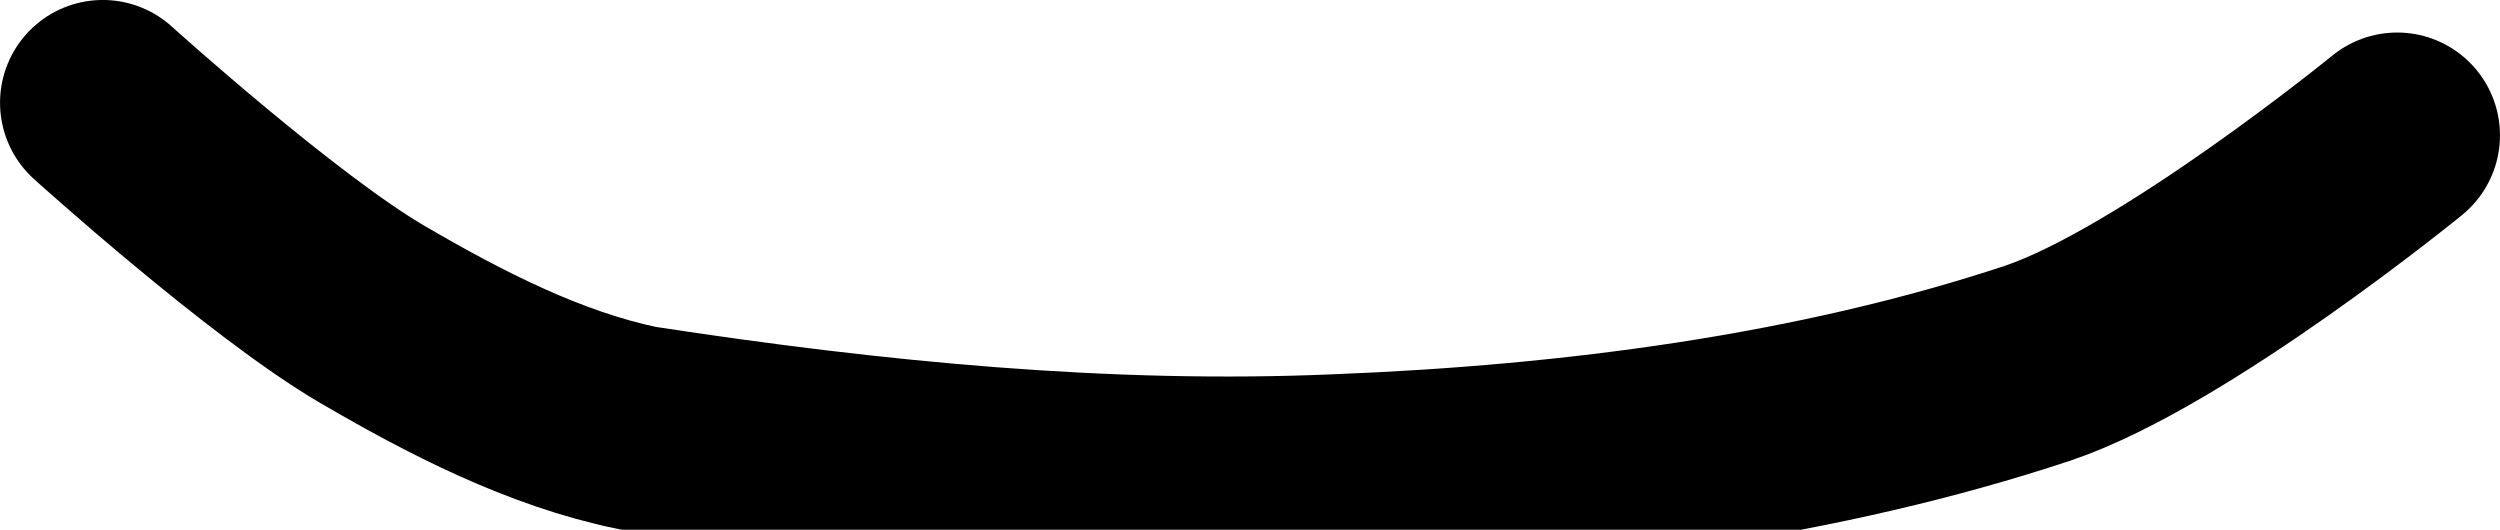 <svg version="1.1" xmlns="http://www.w3.org/2000/svg" xmlns:xlink="http://www.w3.org/1999/xlink" width="41.997" height="8.899" viewBox="0,0,41.997,8.899"><g transform="translate(-290.676,-146.491)"><g data-paper-data="{&quot;isPaintingLayer&quot;:true}" fill="none" fill-rule="nonzero" stroke="#000000" stroke-width="3.453" stroke-linecap="round" stroke-linejoin="miter" stroke-miterlimit="10" stroke-dasharray="" stroke-dashoffset="0" style="mix-blend-mode: normal"><path d="M330.946,148.764c0,0 -3.74,3.049 -6.032,3.826c-3.679,1.221 -7.785,1.758 -11.762,1.913c-3.877,0.169 -7.846,-0.219 -11.762,-0.82c-1.556,-0.321 -3.058,-1.092 -4.463,-1.913c-1.674,-0.978 -4.524,-3.553 -4.524,-3.553"/></g></g></svg>